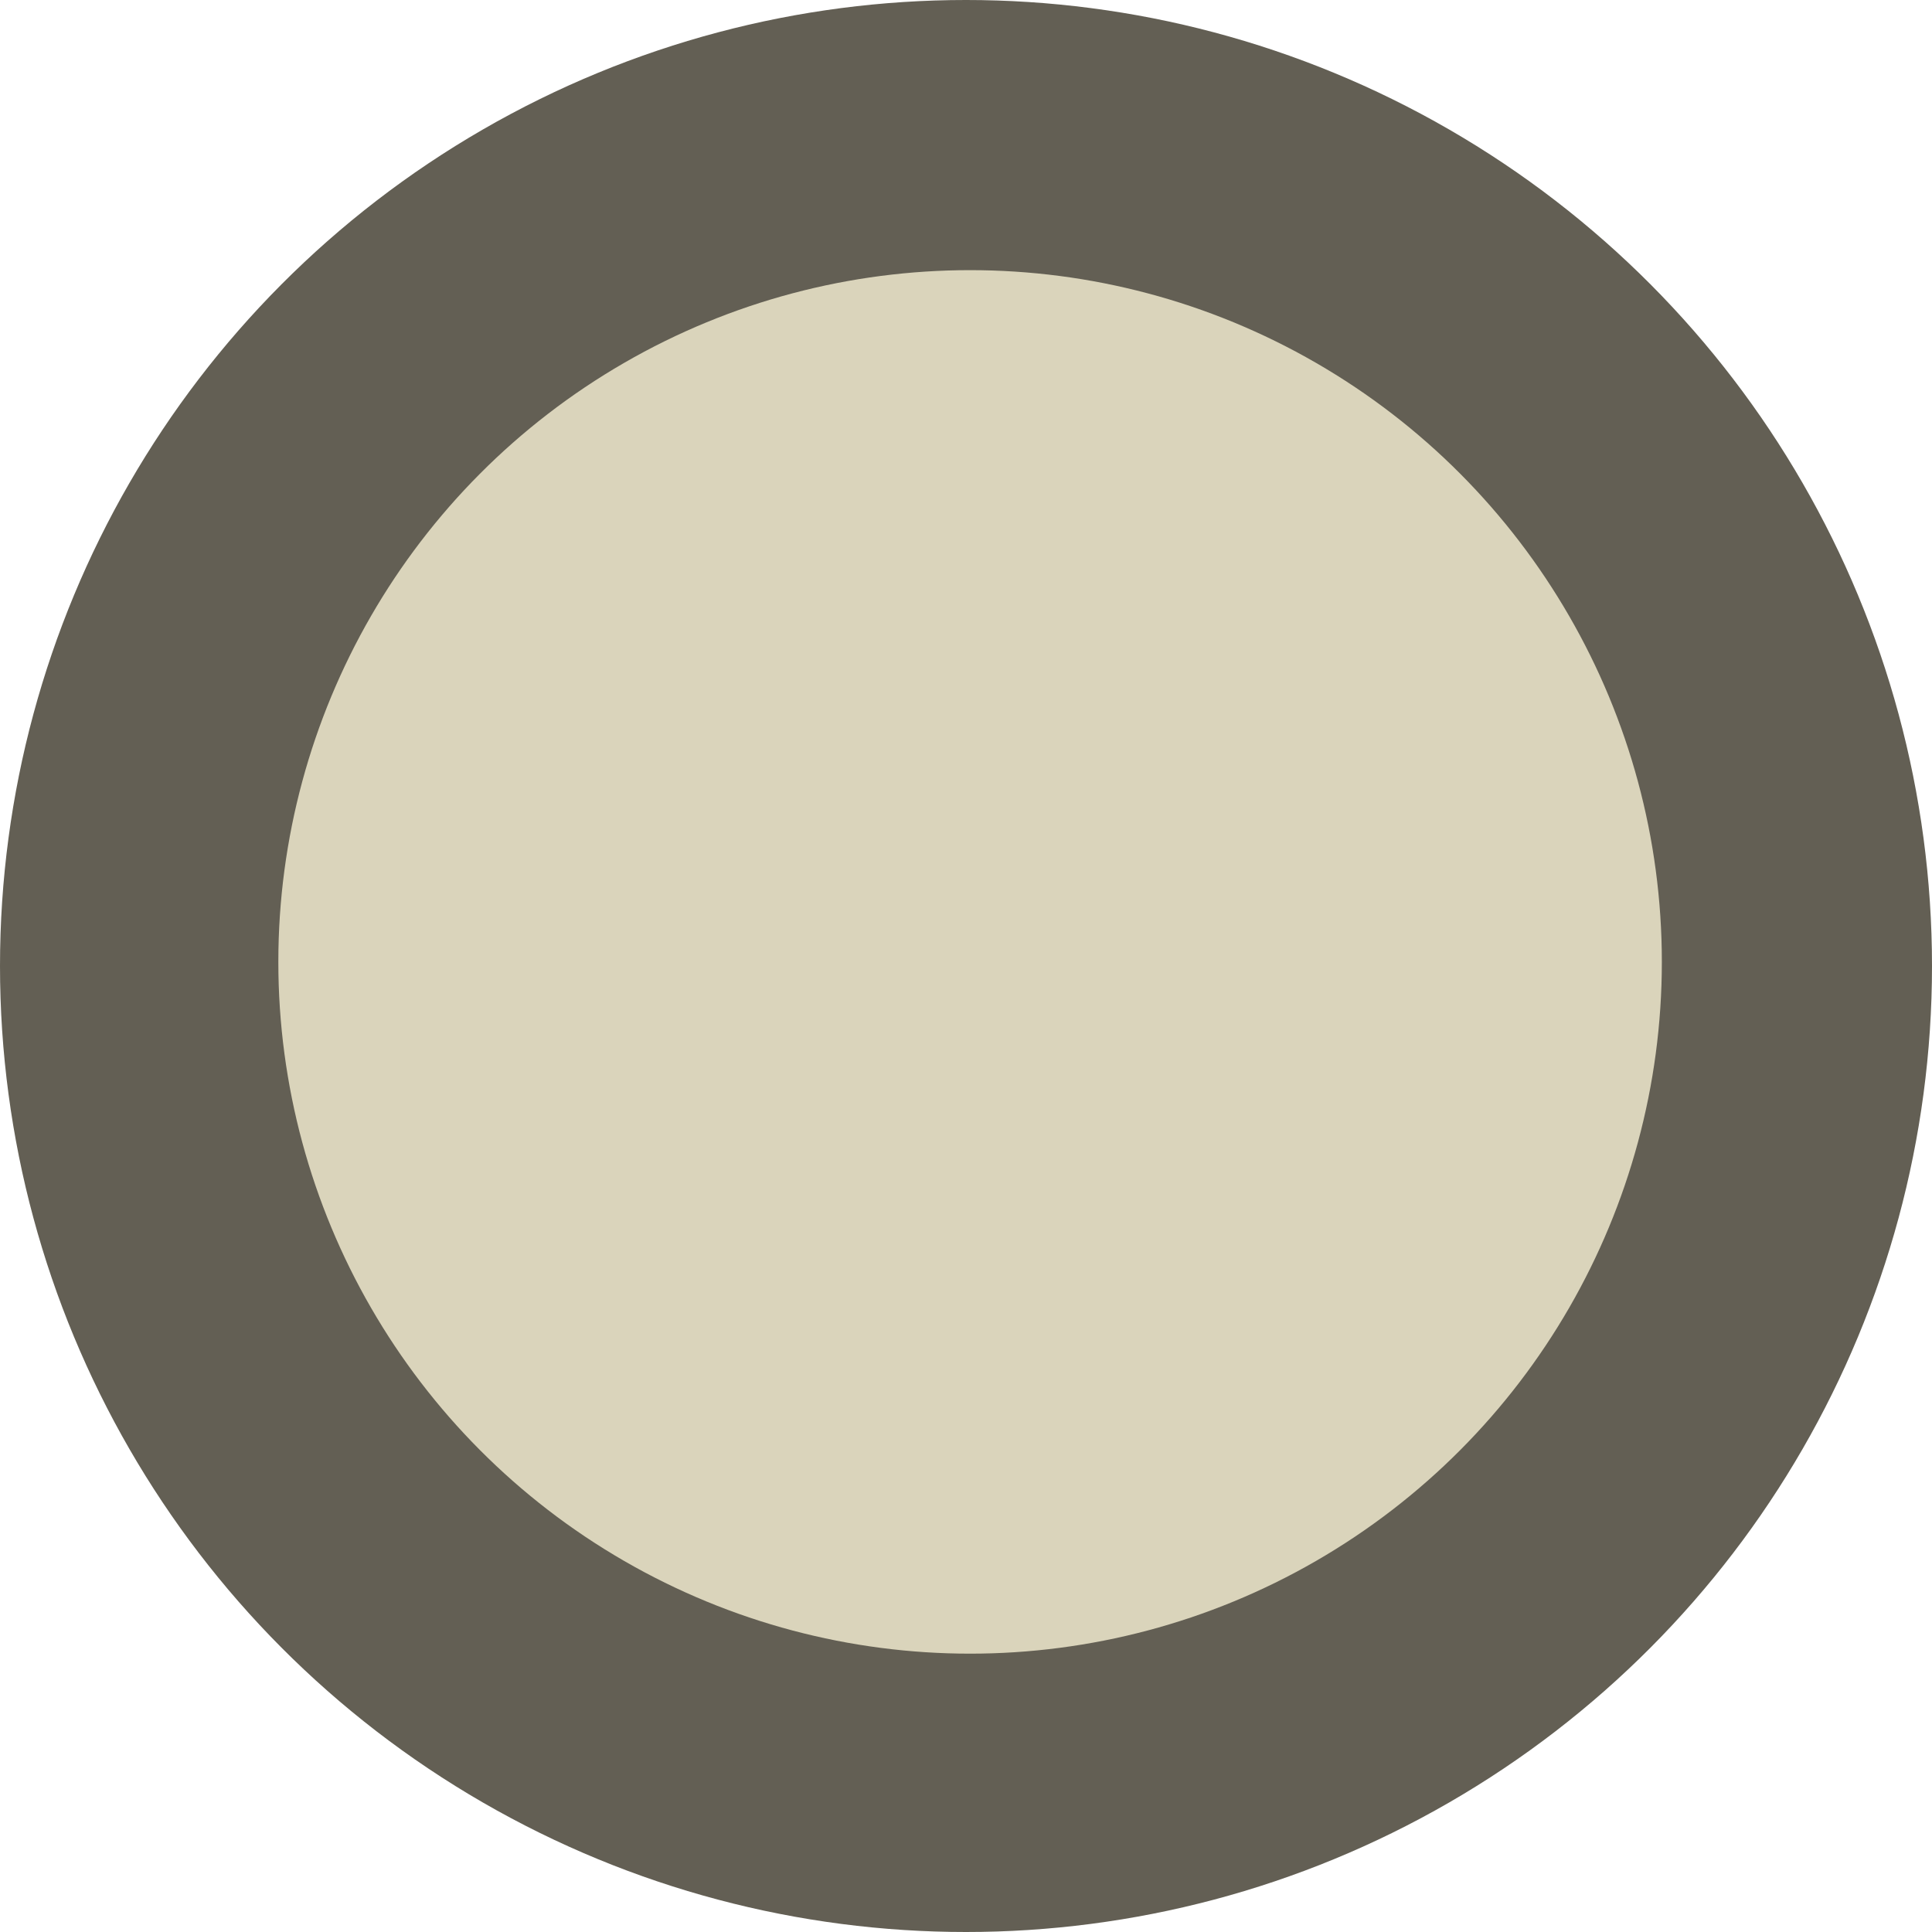 <svg width="236" height="236" viewBox="0 0 236 236" fill="none" xmlns="http://www.w3.org/2000/svg">
<circle cx="118" cy="118" r="118" fill="#635F54"/>
<circle cx="118.5" cy="117.5" r="84.5" fill="#DAD4BB"/>
</svg>

